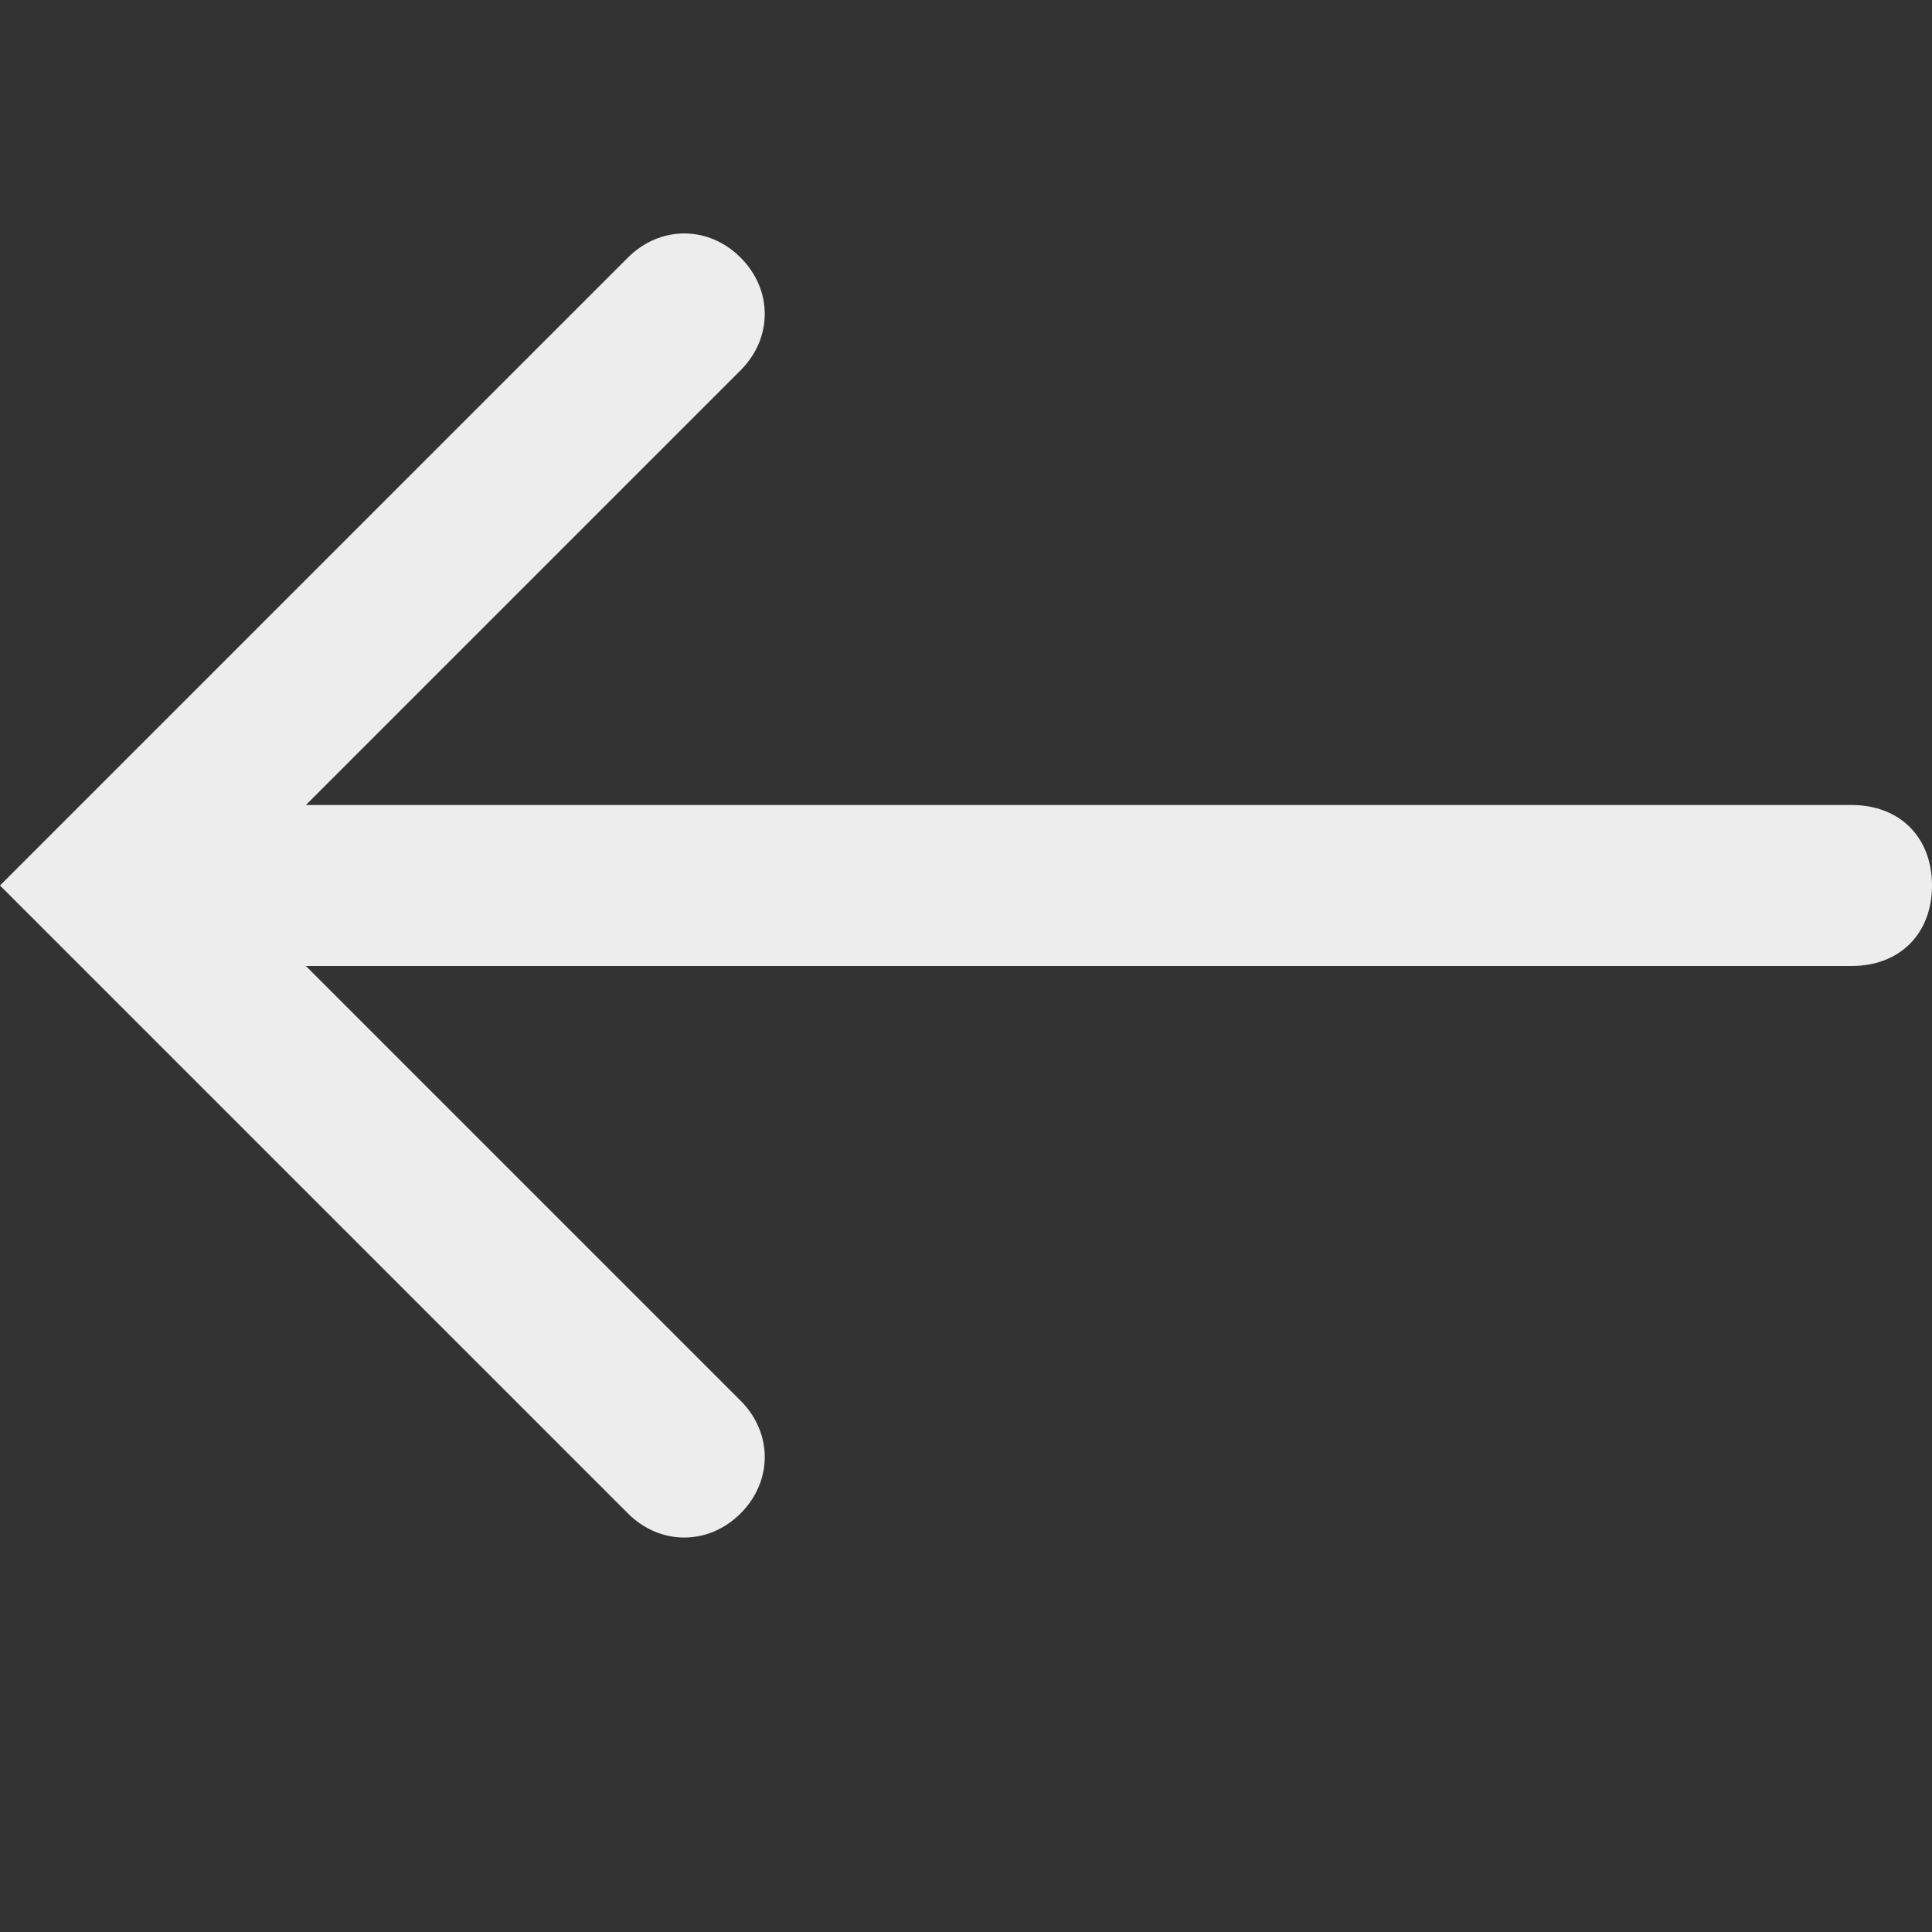 <?xml version="1.0" encoding="utf-8"?>
<!-- Generator: Adobe Illustrator 25.0.0, SVG Export Plug-In . SVG Version: 6.00 Build 0)  -->
<svg version="1.1" id="Laag_1" xmlns="http://www.w3.org/2000/svg" xmlns:xlink="http://www.w3.org/1999/xlink" x="0px" y="0px"
	 viewBox="0 0 12 12" style="enable-background:new 0 0 12 12;" xml:space="preserve">
<rect x="0" y="0" width="12" height="12" fill="#333333" stroke="none"/>
<style type="text/css">
	.st0{fill-rule:evenodd;clip-rule:evenodd;fill:#EDEDED;}
</style>
<path class="st0" d="M1.9,5h9.6C11.8,5,12,5.2,12,5.5S11.8,6,11.5,6H1.9l2.7,2.7c0.2,0.2,0.2,0.5,0,0.7c-0.2,0.2-0.5,0.2-0.7,0
	L0,5.5l3.9-3.9c0.2-0.2,0.5-0.2,0.7,0c0.2,0.2,0.2,0.5,0,0.7L1.9,5L1.9,5z"/>
</svg>
